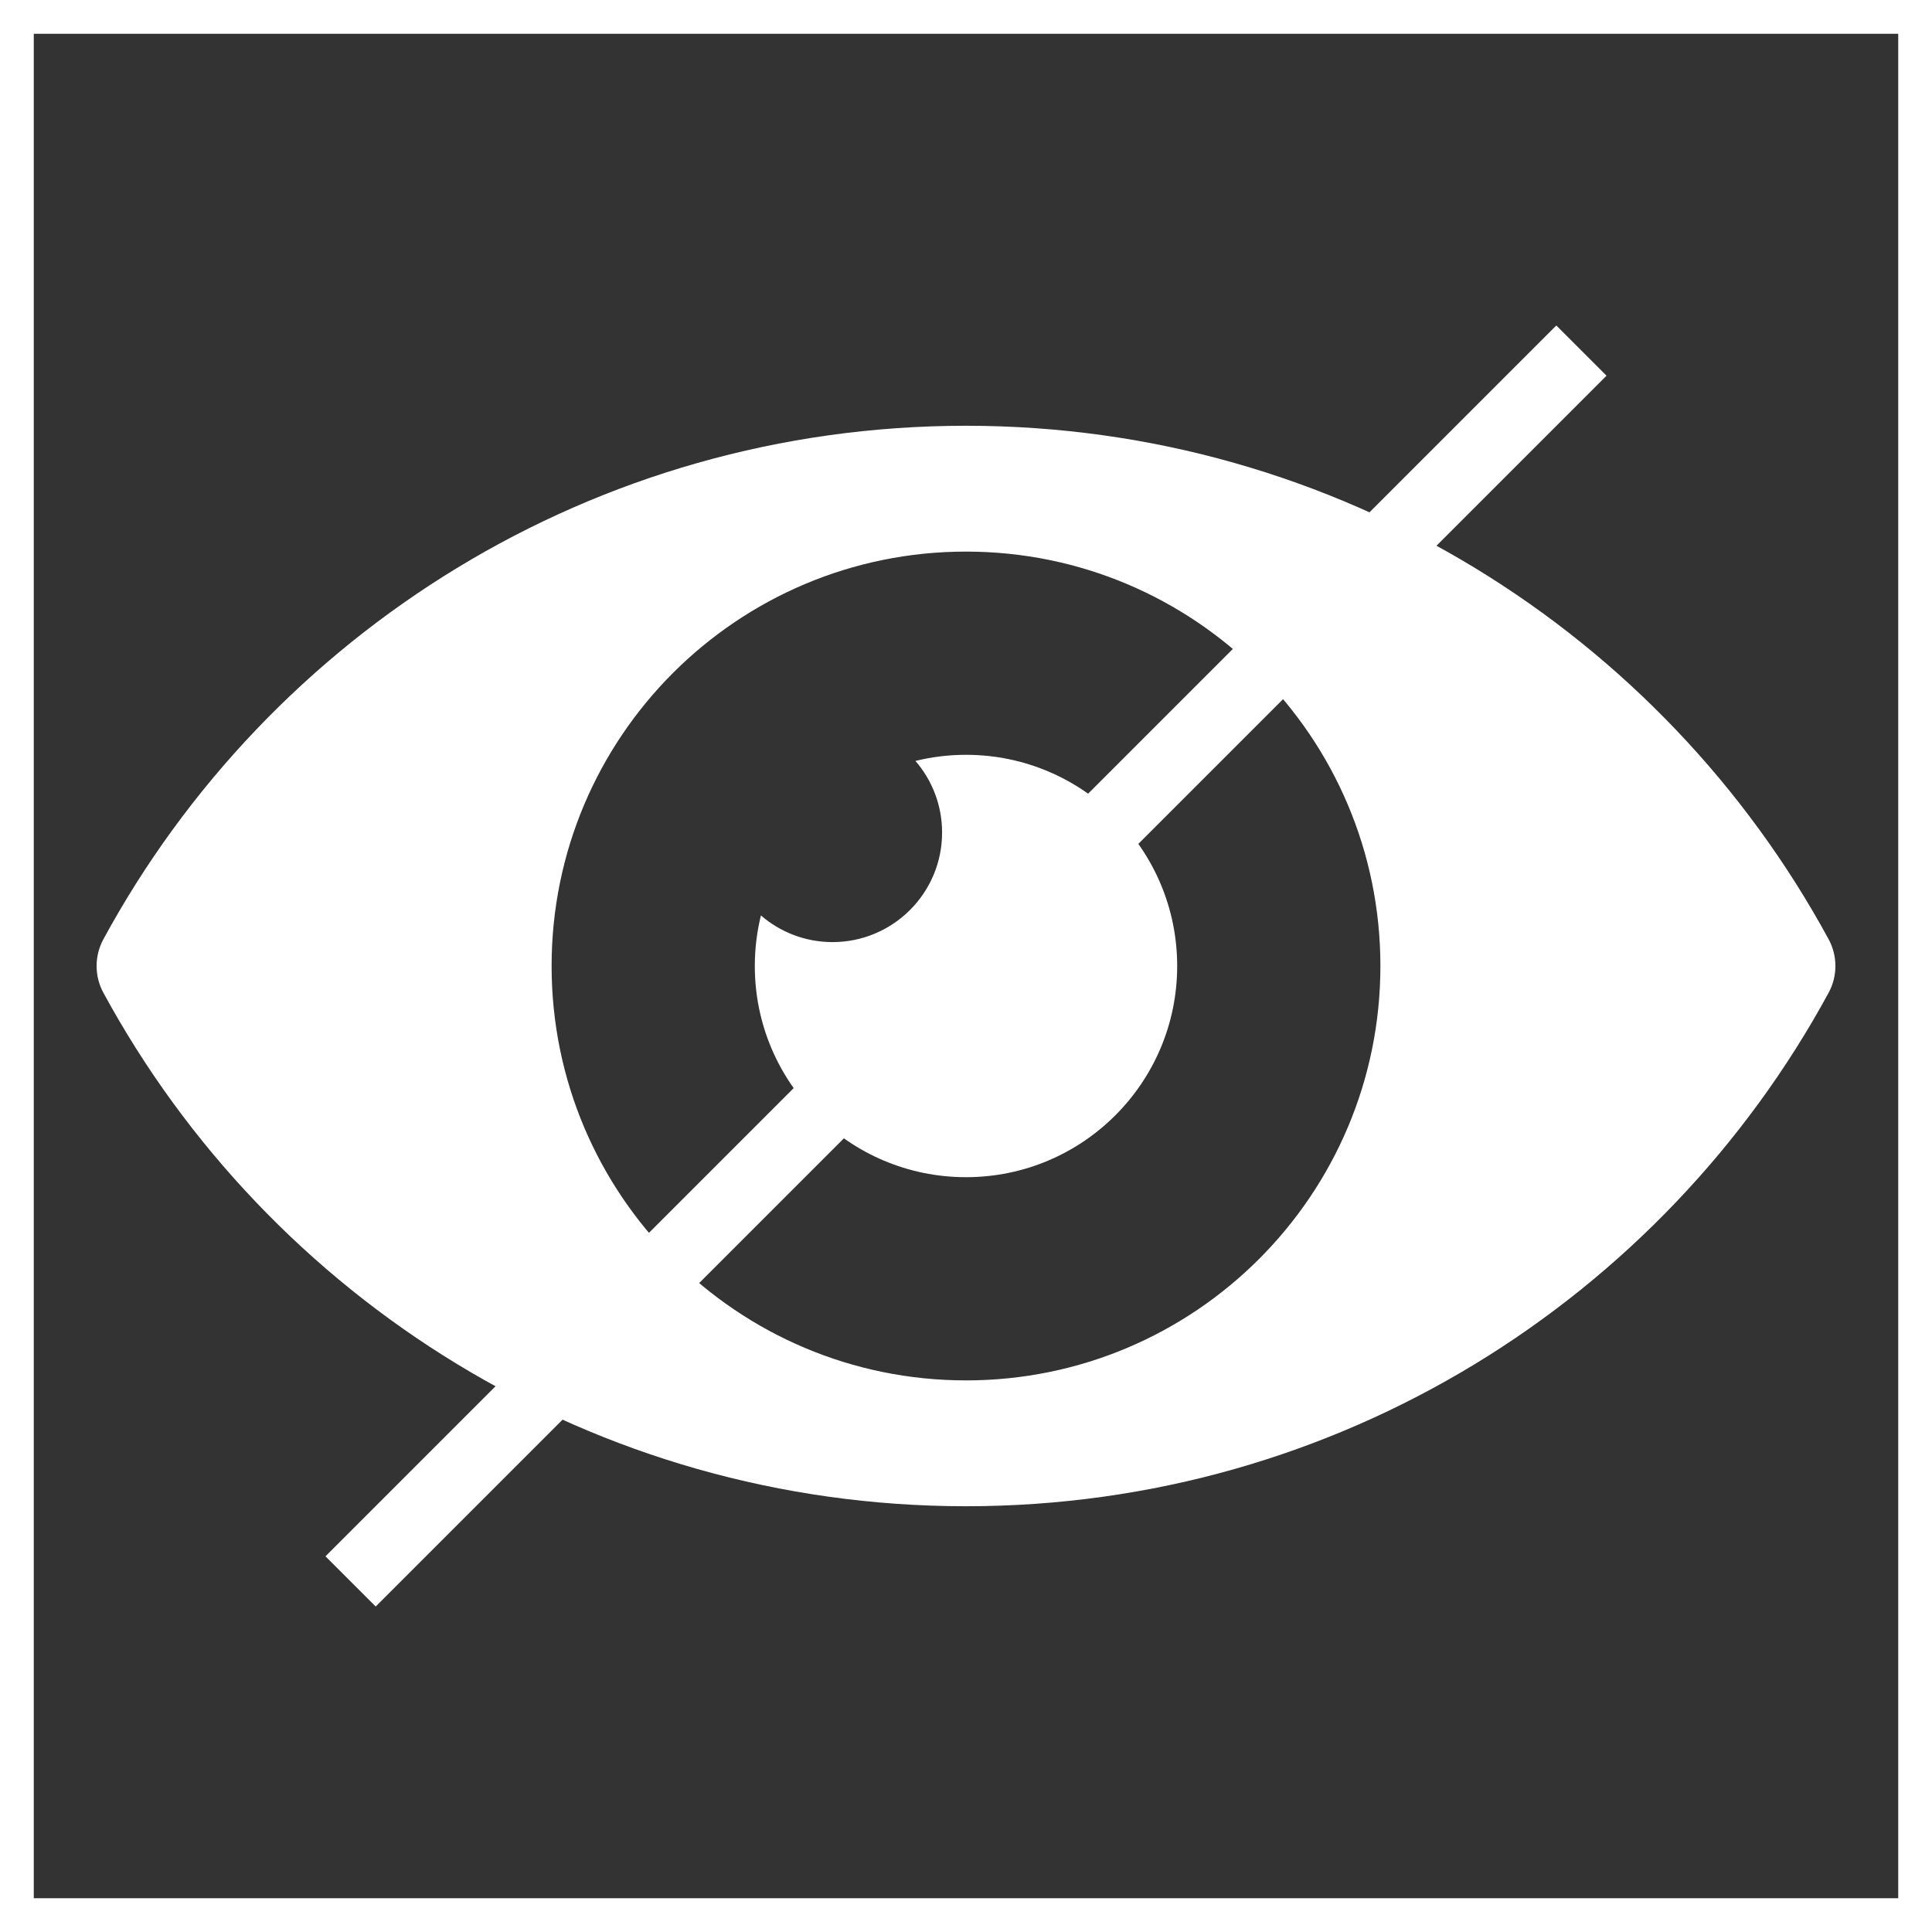 <?xml version="1.0" encoding="UTF-8" standalone="no"?>
<!-- Generator: Adobe Illustrator 18.1.1, SVG Export Plug-In . SVG Version: 6.00 Build 0)  -->

<svg
   xmlns:dc="http://purl.org/dc/elements/1.1/"
   xmlns:cc="http://creativecommons.org/ns#"
   xmlns:rdf="http://www.w3.org/1999/02/22-rdf-syntax-ns#"
   xmlns:svg="http://www.w3.org/2000/svg"
   xmlns="http://www.w3.org/2000/svg"
   xmlns:sodipodi="http://sodipodi.sourceforge.net/DTD/sodipodi-0.dtd"
   xmlns:inkscape="http://www.inkscape.org/namespaces/inkscape"
   version="1.1"
   id="Capa_1"
   x="0px"
   y="0px"
   viewBox="0 0 612 612"
   style="enable-background:new 0 0 612 612;"
   xml:space="preserve"
   sodipodi:docname="HiddenAreaIconPressed.svg"
   inkscape:version="0.92.5 (2060ec1f9f, 2020-04-08)"><rect x="0" y="0" width="612" height="612" fill="#333333" stroke="none"/><defs
   id="defs43" /><sodipodi:namedview
   pagecolor="#ffffff"
   bordercolor="#666666"
   borderopacity="1"
   objecttolerance="10"
   gridtolerance="10"
   guidetolerance="10"
   inkscape:pageopacity="0"
   inkscape:pageshadow="2"
   inkscape:window-width="1920"
   inkscape:window-height="1015"
   id="namedview41"
   showgrid="false"
   inkscape:snap-bbox="true"
   inkscape:snap-bbox-midpoints="true"
   inkscape:zoom="1.0907007"
   inkscape:cx="241.90965"
   inkscape:cy="301.18383"
   inkscape:window-x="0"
   inkscape:window-y="0"
   inkscape:window-maximized="1"
   inkscape:current-layer="Capa_1" />
<rect
   style="fill:#ffffff;fill-opacity:0;stroke:#ffffff;stroke-width:10.699;stroke-miterlimit:4;stroke-dasharray:none;stroke-opacity:1"
   id="rect854"
   width="601.301"
   height="601.301"
   x="5.349"
   y="5.349" /><g
   id="g8"
   transform="matrix(0.9,0,0,0.9,30.6,30.6)"
   style="fill:#ffffff">
	<g
   id="g6"
   style="fill:#ffffff">
		<path
   d="m 609.608,315.426 c 3.19,-5.874 3.19,-12.979 0,-18.853 -58.464,-107.643 -172.5,-180.72 -303.607,-180.72 -131.107,0 -245.144,73.078 -303.608,180.72 -3.19,5.874 -3.19,12.979 0,18.853 58.465,107.643 172.499,180.721 303.607,180.721 131.108,0 245.143,-73.078 303.608,-180.721 z M 306,451.855 c -80.554,0 -145.855,-65.302 -145.855,-145.855 0,-80.553 65.301,-145.856 145.855,-145.856 80.554,0 145.856,65.302 145.856,145.856 0,80.554 -65.302,145.855 -145.856,145.855 z"
   id="path2"
   inkscape:connector-curvature="0"
   style="fill:#ffffff" />
		<path
   d="m 306,231.67 c -6.136,0 -12.095,0.749 -17.798,2.15 5.841,6.76 9.383,15.563 9.383,25.198 0,21.3 -17.267,38.568 -38.568,38.568 -9.635,0 -18.438,-3.541 -25.198,-9.383 -1.401,5.703 -2.15,11.662 -2.15,17.798 0,41.052 33.279,74.33 74.33,74.33 41.051,0 74.33,-33.279 74.33,-74.33 0,-41.051 -33.277,-74.331 -74.329,-74.331 z"
   id="path4"
   inkscape:connector-curvature="0"
   style="fill:#ffffff" />
	</g>
</g>
<g
   id="g10"
   transform="matrix(0.9,0,0,0.9,30.6,30.6)">
</g>
<g
   id="g12"
   transform="matrix(0.9,0,0,0.9,30.6,30.6)">
</g>
<g
   id="g14"
   transform="matrix(0.9,0,0,0.9,30.6,30.6)">
</g>
<g
   id="g16"
   transform="matrix(0.9,0,0,0.9,30.6,30.6)">
</g>
<g
   id="g18"
   transform="matrix(0.9,0,0,0.9,30.6,30.6)">
</g>
<g
   id="g20"
   transform="matrix(0.9,0,0,0.9,30.6,30.6)">
</g>
<g
   id="g22"
   transform="matrix(0.9,0,0,0.9,30.6,30.6)">
</g>
<g
   id="g24"
   transform="matrix(0.9,0,0,0.9,30.6,30.6)">
</g>
<g
   id="g26"
   transform="matrix(0.9,0,0,0.9,30.6,30.6)">
</g>
<g
   id="g28"
   transform="matrix(0.9,0,0,0.9,30.6,30.6)">
</g>
<g
   id="g30"
   transform="matrix(0.9,0,0,0.9,30.6,30.6)">
</g>
<g
   id="g32"
   transform="matrix(0.9,0,0,0.9,30.6,30.6)">
</g>
<g
   id="g34"
   transform="matrix(0.9,0,0,0.9,30.6,30.6)">
</g>
<g
   id="g36"
   transform="matrix(0.9,0,0,0.9,30.6,30.6)">
</g>
<g
   id="g38"
   transform="matrix(0.9,0,0,0.9,30.6,30.6)">
</g>
<path
   style="fill:none;stroke:#ffffff;stroke-width:22.5;stroke-linecap:butt;stroke-linejoin:miter;stroke-miterlimit:4;stroke-dasharray:none;stroke-opacity:1"
   d="M 500.944,111.056 111.057,500.943"
   id="path852"
   inkscape:connector-curvature="0" /></svg>